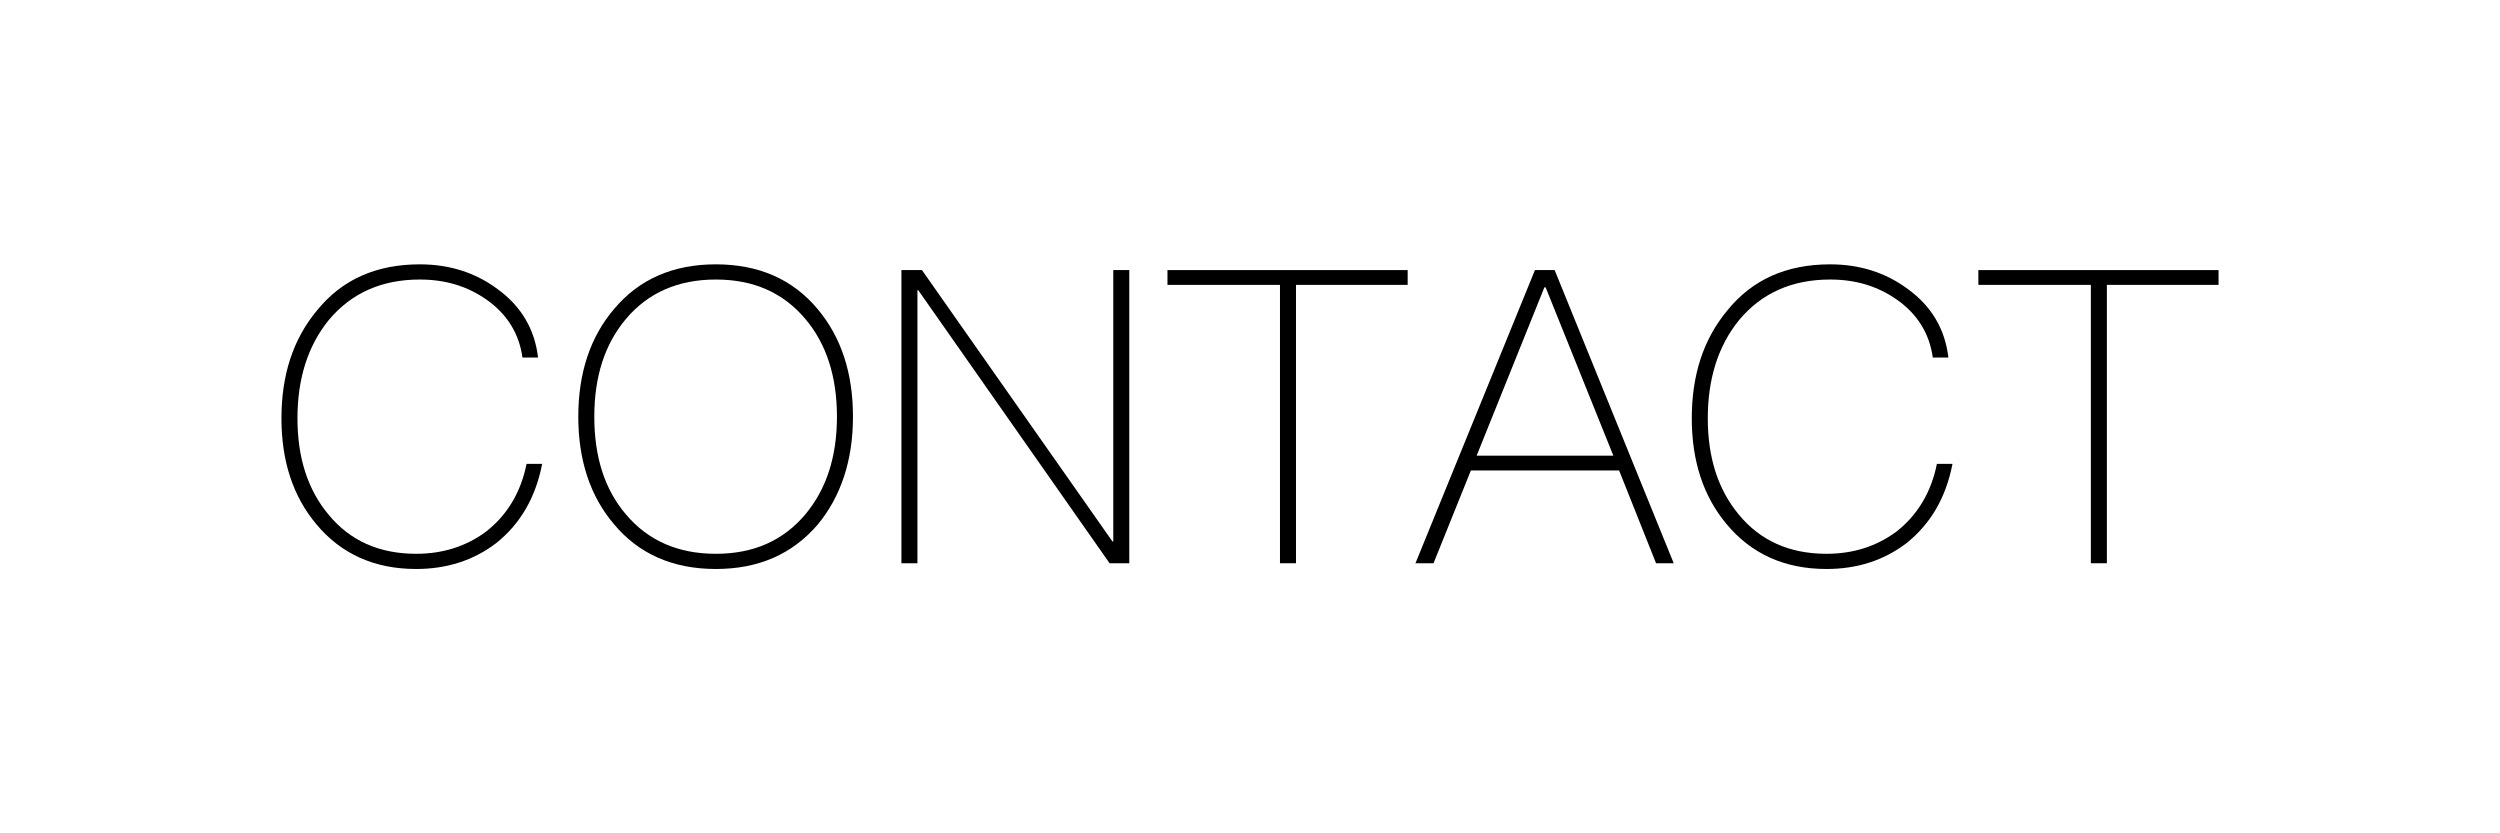 <?xml version="1.0" encoding="UTF-8" standalone="no"?><!DOCTYPE svg PUBLIC "-//W3C//DTD SVG 1.1//EN" "http://www.w3.org/Graphics/SVG/1.1/DTD/svg11.dtd"><svg width="100%" height="100%" viewBox="0 0 300 100" version="1.1" xmlns="http://www.w3.org/2000/svg" xmlns:xlink="http://www.w3.org/1999/xlink" xml:space="preserve" xmlns:serif="http://www.serif.com/" style="fill-rule:evenodd;clip-rule:evenodd;stroke-linejoin:round;stroke-miterlimit:1.414;"><rect id="Artboard4" x="0" y="0" width="300" height="100" style="fill:none;"/><g><path d="M50.378,31.721c-5.223,0 -9.362,1.823 -12.367,5.568c-2.858,3.448 -4.237,7.735 -4.237,12.908c0,5.124 1.379,9.361 4.188,12.712c2.956,3.547 6.947,5.37 11.972,5.37c3.695,0 6.898,-1.035 9.608,-3.104c2.906,-2.316 4.729,-5.469 5.518,-9.509l-1.872,0c-0.69,3.449 -2.365,6.208 -4.927,8.179c-2.365,1.724 -5.124,2.611 -8.327,2.611c-4.434,0 -7.932,-1.577 -10.494,-4.681c-2.513,-3.005 -3.745,-6.848 -3.745,-11.578c0,-4.73 1.232,-8.671 3.745,-11.775c2.71,-3.252 6.355,-4.878 10.938,-4.878c3.054,0 5.715,0.788 8.08,2.464c2.414,1.724 3.843,4.04 4.237,6.897l1.872,0c-0.394,-3.399 -2.02,-6.158 -4.878,-8.228c-2.66,-1.971 -5.764,-2.956 -9.311,-2.956Z" style="fill-rule:nonzero;"/><path d="M85.901,31.721c-5.124,0 -9.214,1.774 -12.219,5.37c-2.858,3.351 -4.287,7.686 -4.287,12.909c0,5.223 1.429,9.558 4.287,12.909c2.956,3.547 7.045,5.37 12.219,5.37c5.124,0 9.164,-1.774 12.218,-5.321c2.809,-3.4 4.238,-7.735 4.238,-12.958c0,-5.272 -1.429,-9.558 -4.238,-12.909c-3.005,-3.596 -7.094,-5.37 -12.218,-5.37Zm0,1.823c4.532,0 8.08,1.577 10.74,4.73c2.513,2.956 3.794,6.898 3.794,11.726c0,4.828 -1.281,8.721 -3.794,11.726c-2.66,3.153 -6.208,4.73 -10.74,4.73c-4.533,0 -8.13,-1.577 -10.79,-4.73c-2.562,-3.005 -3.794,-6.898 -3.794,-11.726c0,-4.779 1.232,-8.671 3.794,-11.726c2.66,-3.153 6.257,-4.73 10.79,-4.73Z" style="fill-rule:nonzero;"/><path d="M108.17,32.411l0,35.178l1.922,0l0,-32.764l0.098,0l22.96,32.764l2.365,0l0,-35.178l-1.922,0l0,32.567l-0.098,0l-22.861,-32.567l-2.464,0Z" style="fill-rule:nonzero;"/><path d="M140.097,32.411l0,1.774l13.5,0l0,33.404l1.921,0l0,-33.404l13.401,0l0,-1.774l-28.822,0Z" style="fill-rule:nonzero;"/><path d="M184.193,32.411l-14.337,35.178l2.167,0l4.484,-11.135l17.786,0l4.434,11.135l2.119,0l-14.288,-35.178l-2.365,0Zm-6.996,22.27l8.129,-20.201l0.148,0l8.129,20.201l-16.406,0Z" style="fill-rule:nonzero;"/><path d="M219.617,31.721c-5.222,0 -9.361,1.823 -12.366,5.568c-2.858,3.448 -4.237,7.735 -4.237,12.908c0,5.124 1.379,9.361 4.188,12.712c2.956,3.547 6.947,5.37 11.972,5.37c3.695,0 6.898,-1.035 9.608,-3.104c2.906,-2.316 4.729,-5.469 5.518,-9.509l-1.872,0c-0.69,3.449 -2.365,6.208 -4.927,8.179c-2.365,1.724 -5.124,2.611 -8.327,2.611c-4.434,0 -7.932,-1.577 -10.494,-4.681c-2.513,-3.005 -3.745,-6.848 -3.745,-11.578c0,-4.73 1.232,-8.671 3.745,-11.775c2.71,-3.252 6.355,-4.878 10.937,-4.878c3.055,0 5.716,0.788 8.081,2.464c2.414,1.724 3.843,4.04 4.237,6.897l1.872,0c-0.394,-3.399 -2.02,-6.158 -4.878,-8.228c-2.66,-1.971 -5.764,-2.956 -9.312,-2.956Z" style="fill-rule:nonzero;"/><path d="M237.404,32.411l0,1.774l13.499,0l0,33.404l1.922,0l0,-33.404l13.401,0l0,-1.774l-28.822,0Z" style="fill-rule:nonzero;"/></g></svg>